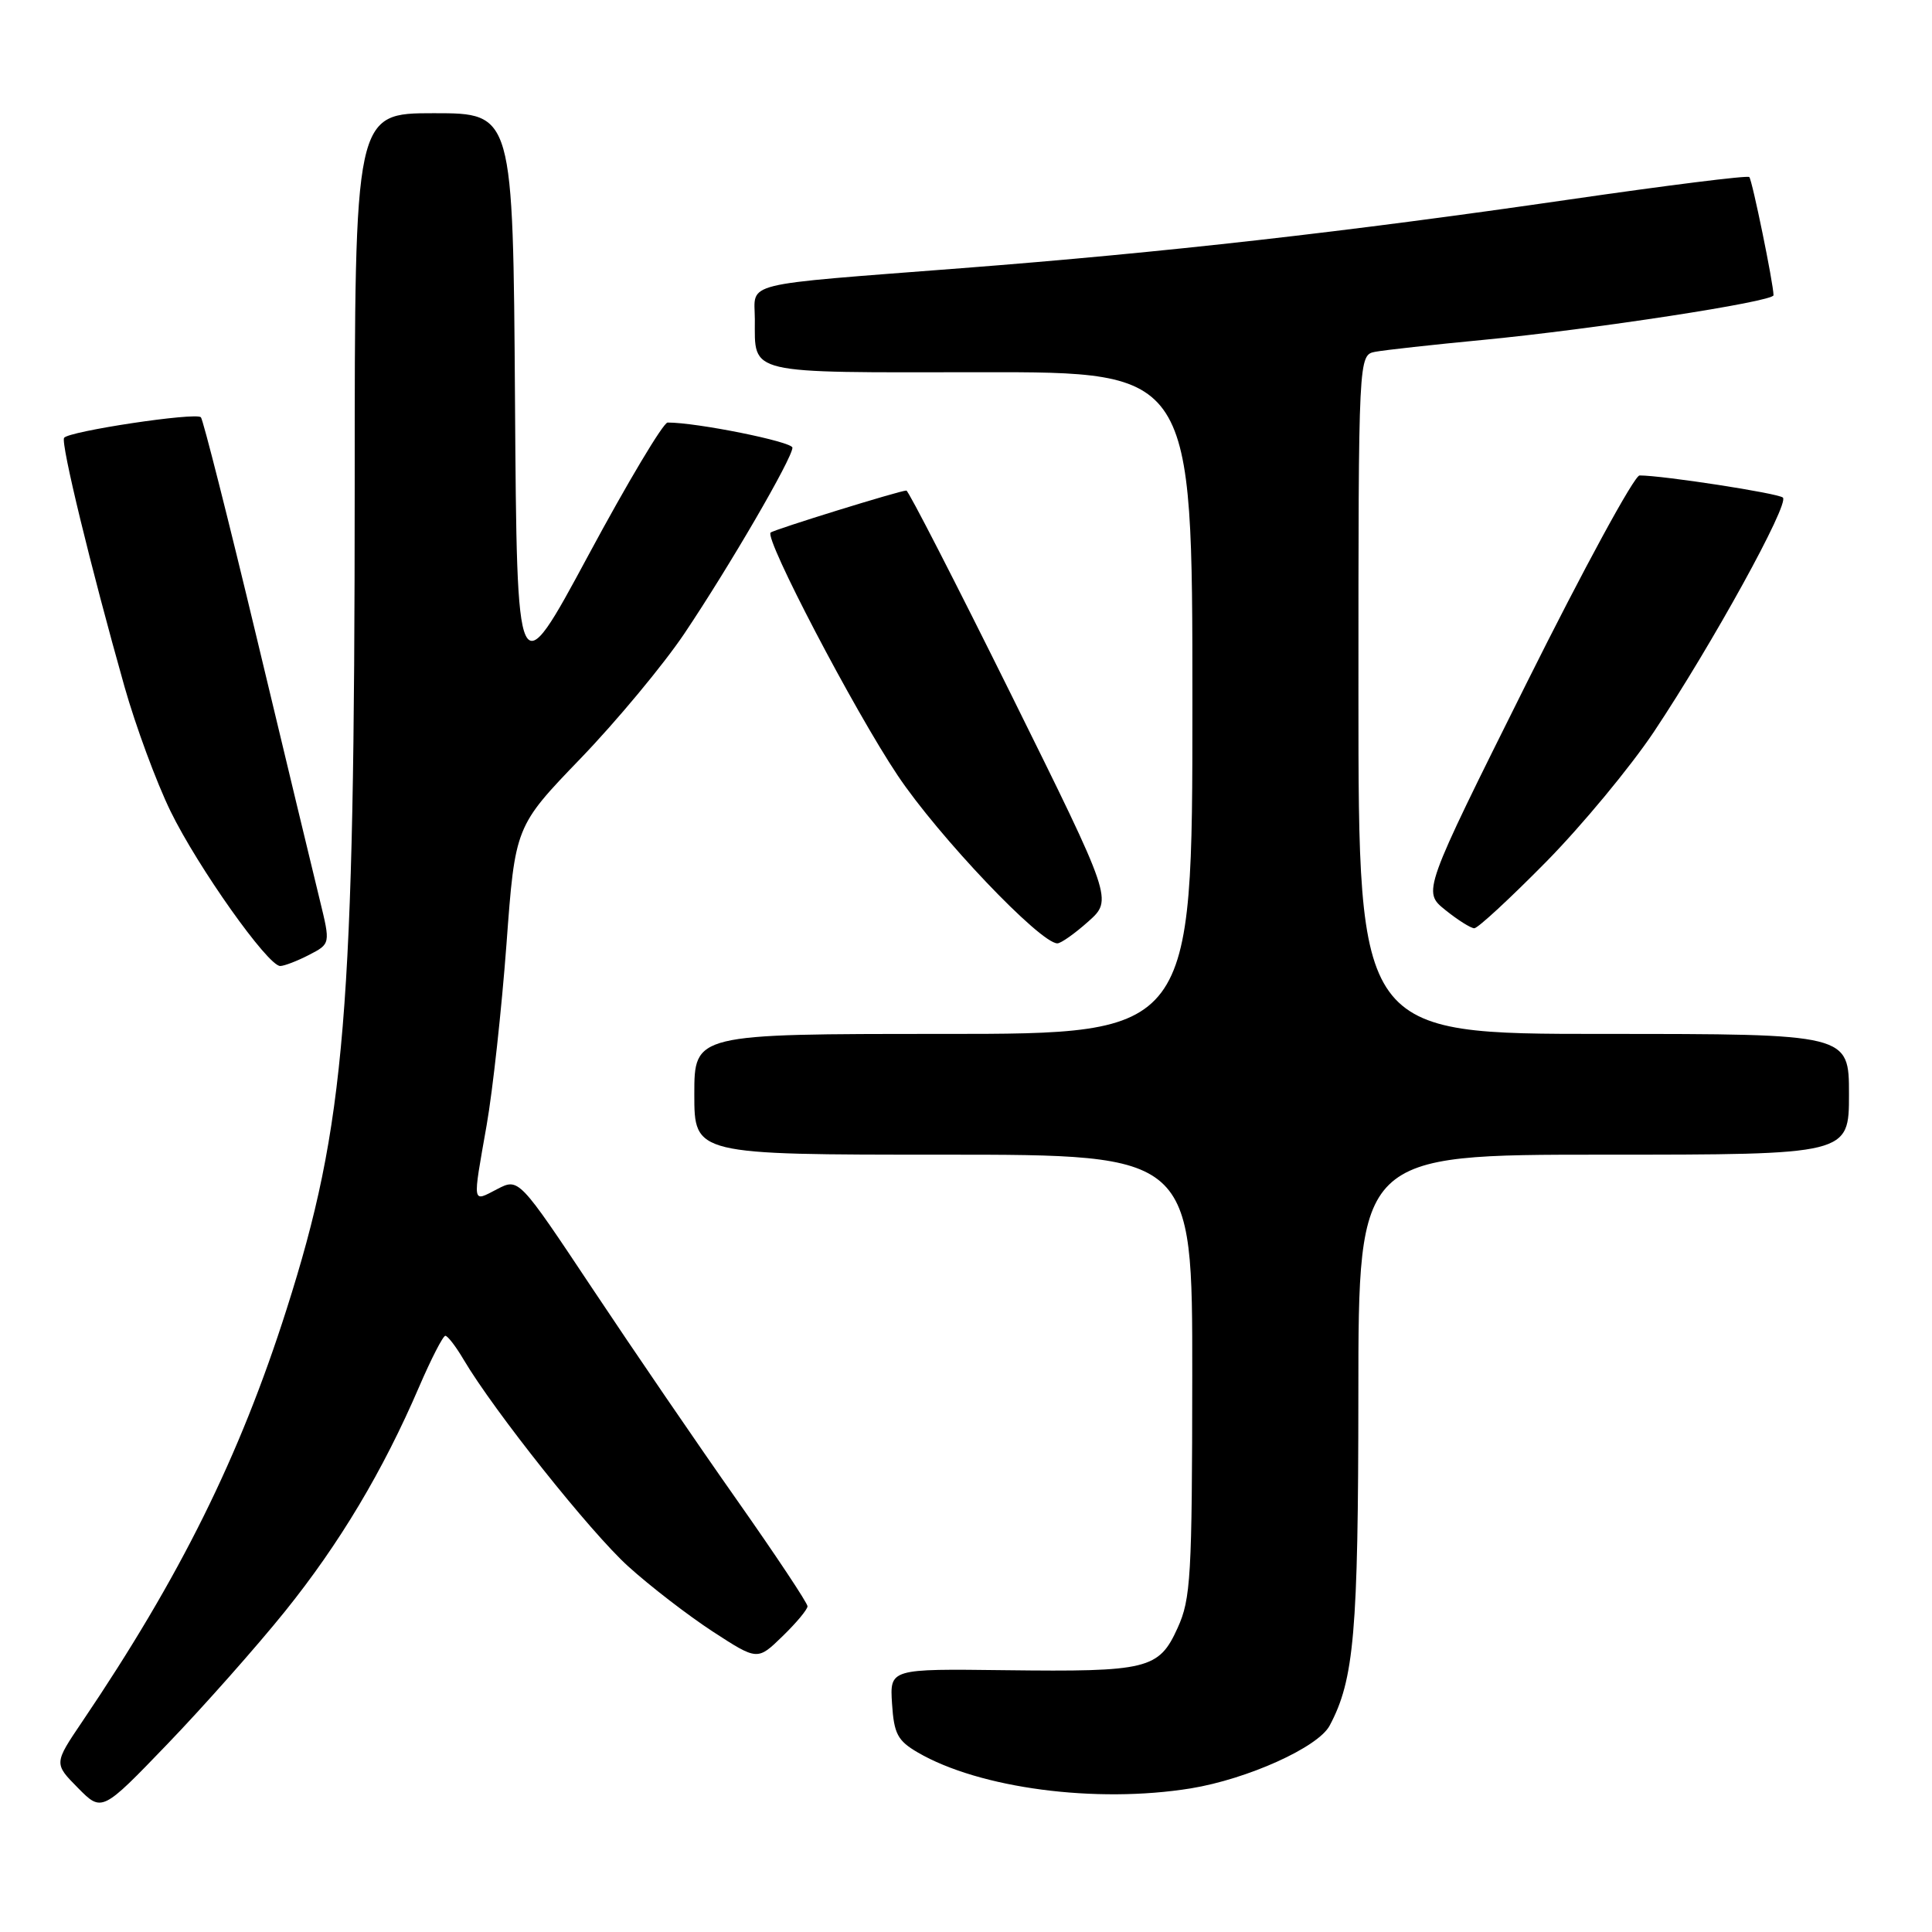<?xml version="1.0" encoding="UTF-8" standalone="no"?>
<!DOCTYPE svg PUBLIC "-//W3C//DTD SVG 1.1//EN" "http://www.w3.org/Graphics/SVG/1.1/DTD/svg11.dtd" >
<svg xmlns="http://www.w3.org/2000/svg" xmlns:xlink="http://www.w3.org/1999/xlink" version="1.1" viewBox="0 0 256 256">
 <g >
 <path fill="currentColor"
d=" M 37.75 213.53 C 44.99 204.54 50.75 194.90 55.54 183.75 C 57.14 180.04 58.70 177.00 59.01 177.00 C 59.32 177.00 60.41 178.42 61.43 180.15 C 65.45 186.96 78.25 203.04 83.24 207.55 C 86.13 210.17 91.17 214.05 94.43 216.18 C 100.37 220.04 100.37 220.04 103.68 216.82 C 105.51 215.05 107.00 213.26 107.00 212.84 C 107.00 212.41 102.80 206.09 97.66 198.78 C 92.52 191.48 83.91 178.88 78.53 170.79 C 68.74 156.08 68.74 156.08 65.87 157.57 C 62.52 159.30 62.60 159.80 64.48 149.11 C 65.29 144.50 66.47 133.70 67.11 125.11 C 68.26 109.50 68.26 109.50 76.93 100.50 C 81.70 95.55 87.87 88.12 90.65 84.00 C 96.62 75.11 105.00 60.71 105.00 59.32 C 105.00 58.53 92.30 55.97 88.46 55.99 C 87.89 56.00 83.16 63.91 77.96 73.58 C 68.50 91.15 68.50 91.15 68.24 53.08 C 67.98 15.00 67.98 15.00 57.49 15.00 C 47.00 15.00 47.00 15.00 47.00 64.25 C 46.99 134.37 45.78 149.00 37.97 173.50 C 31.75 193.03 23.89 208.89 10.92 228.09 C 7.14 233.68 7.14 233.68 10.32 236.90 C 13.50 240.12 13.50 240.12 22.20 231.08 C 26.98 226.11 33.98 218.21 37.75 213.53 Z  M 157.78 236.97 C 165.30 235.74 174.65 231.53 176.18 228.66 C 179.43 222.58 179.98 216.34 179.99 184.75 C 180.00 153.00 180.00 153.00 212.50 153.00 C 245.00 153.00 245.00 153.00 245.00 145.00 C 245.00 137.00 245.00 137.00 212.50 137.00 C 180.00 137.00 180.00 137.00 180.00 92.02 C 180.00 47.04 180.00 47.04 182.25 46.61 C 183.49 46.38 189.90 45.67 196.50 45.04 C 211.14 43.63 235.00 39.97 235.00 39.12 C 235.00 37.63 232.17 23.83 231.79 23.46 C 231.56 23.22 220.82 24.57 207.93 26.44 C 178.41 30.73 154.28 33.46 127.50 35.53 C 97.67 37.84 100.00 37.27 100.02 42.30 C 100.04 49.69 98.63 49.36 129.92 49.32 C 158.00 49.29 158.00 49.29 158.00 93.14 C 158.00 137.00 158.00 137.00 125.00 137.00 C 92.00 137.00 92.00 137.00 92.00 145.00 C 92.00 153.00 92.00 153.00 125.00 153.00 C 158.00 153.00 158.00 153.00 157.98 182.25 C 157.96 208.90 157.79 211.88 156.04 215.71 C 153.56 221.19 152.10 221.54 133.20 221.31 C 117.90 221.12 117.90 221.12 118.20 225.76 C 118.46 229.75 118.94 230.65 121.61 232.21 C 129.79 236.97 145.23 239.00 157.78 236.97 Z  M 40.95 126.53 C 43.79 125.06 43.79 125.06 42.38 119.28 C 41.60 116.10 37.85 100.52 34.05 84.65 C 30.25 68.78 26.90 55.57 26.62 55.29 C 25.94 54.60 9.03 57.15 8.49 58.02 C 8.04 58.75 12.02 75.14 16.50 91.00 C 17.98 96.22 20.72 103.65 22.60 107.50 C 26.22 114.91 35.49 128.00 37.13 128.00 C 37.66 128.00 39.38 127.34 40.95 126.53 Z  M 144.20 122.11 C 147.44 119.22 147.44 119.22 134.02 92.11 C 126.63 77.20 120.37 65.00 120.10 65.00 C 119.25 65.00 102.52 70.18 102.11 70.57 C 101.28 71.37 113.20 94.17 118.94 102.74 C 124.34 110.82 137.83 125.00 140.11 125.00 C 140.58 125.00 142.42 123.70 144.20 122.11 Z  M 204.85 114.22 C 209.61 109.39 216.04 101.62 219.15 96.97 C 226.86 85.40 237.15 66.73 236.24 65.93 C 235.58 65.35 220.34 63.00 217.25 63.00 C 216.56 63.00 209.81 75.41 202.25 90.58 C 188.50 118.15 188.50 118.15 191.50 120.57 C 193.15 121.90 194.88 122.99 195.35 123.00 C 195.82 123.00 200.09 119.05 204.85 114.22 Z "/>
</g>
</svg>